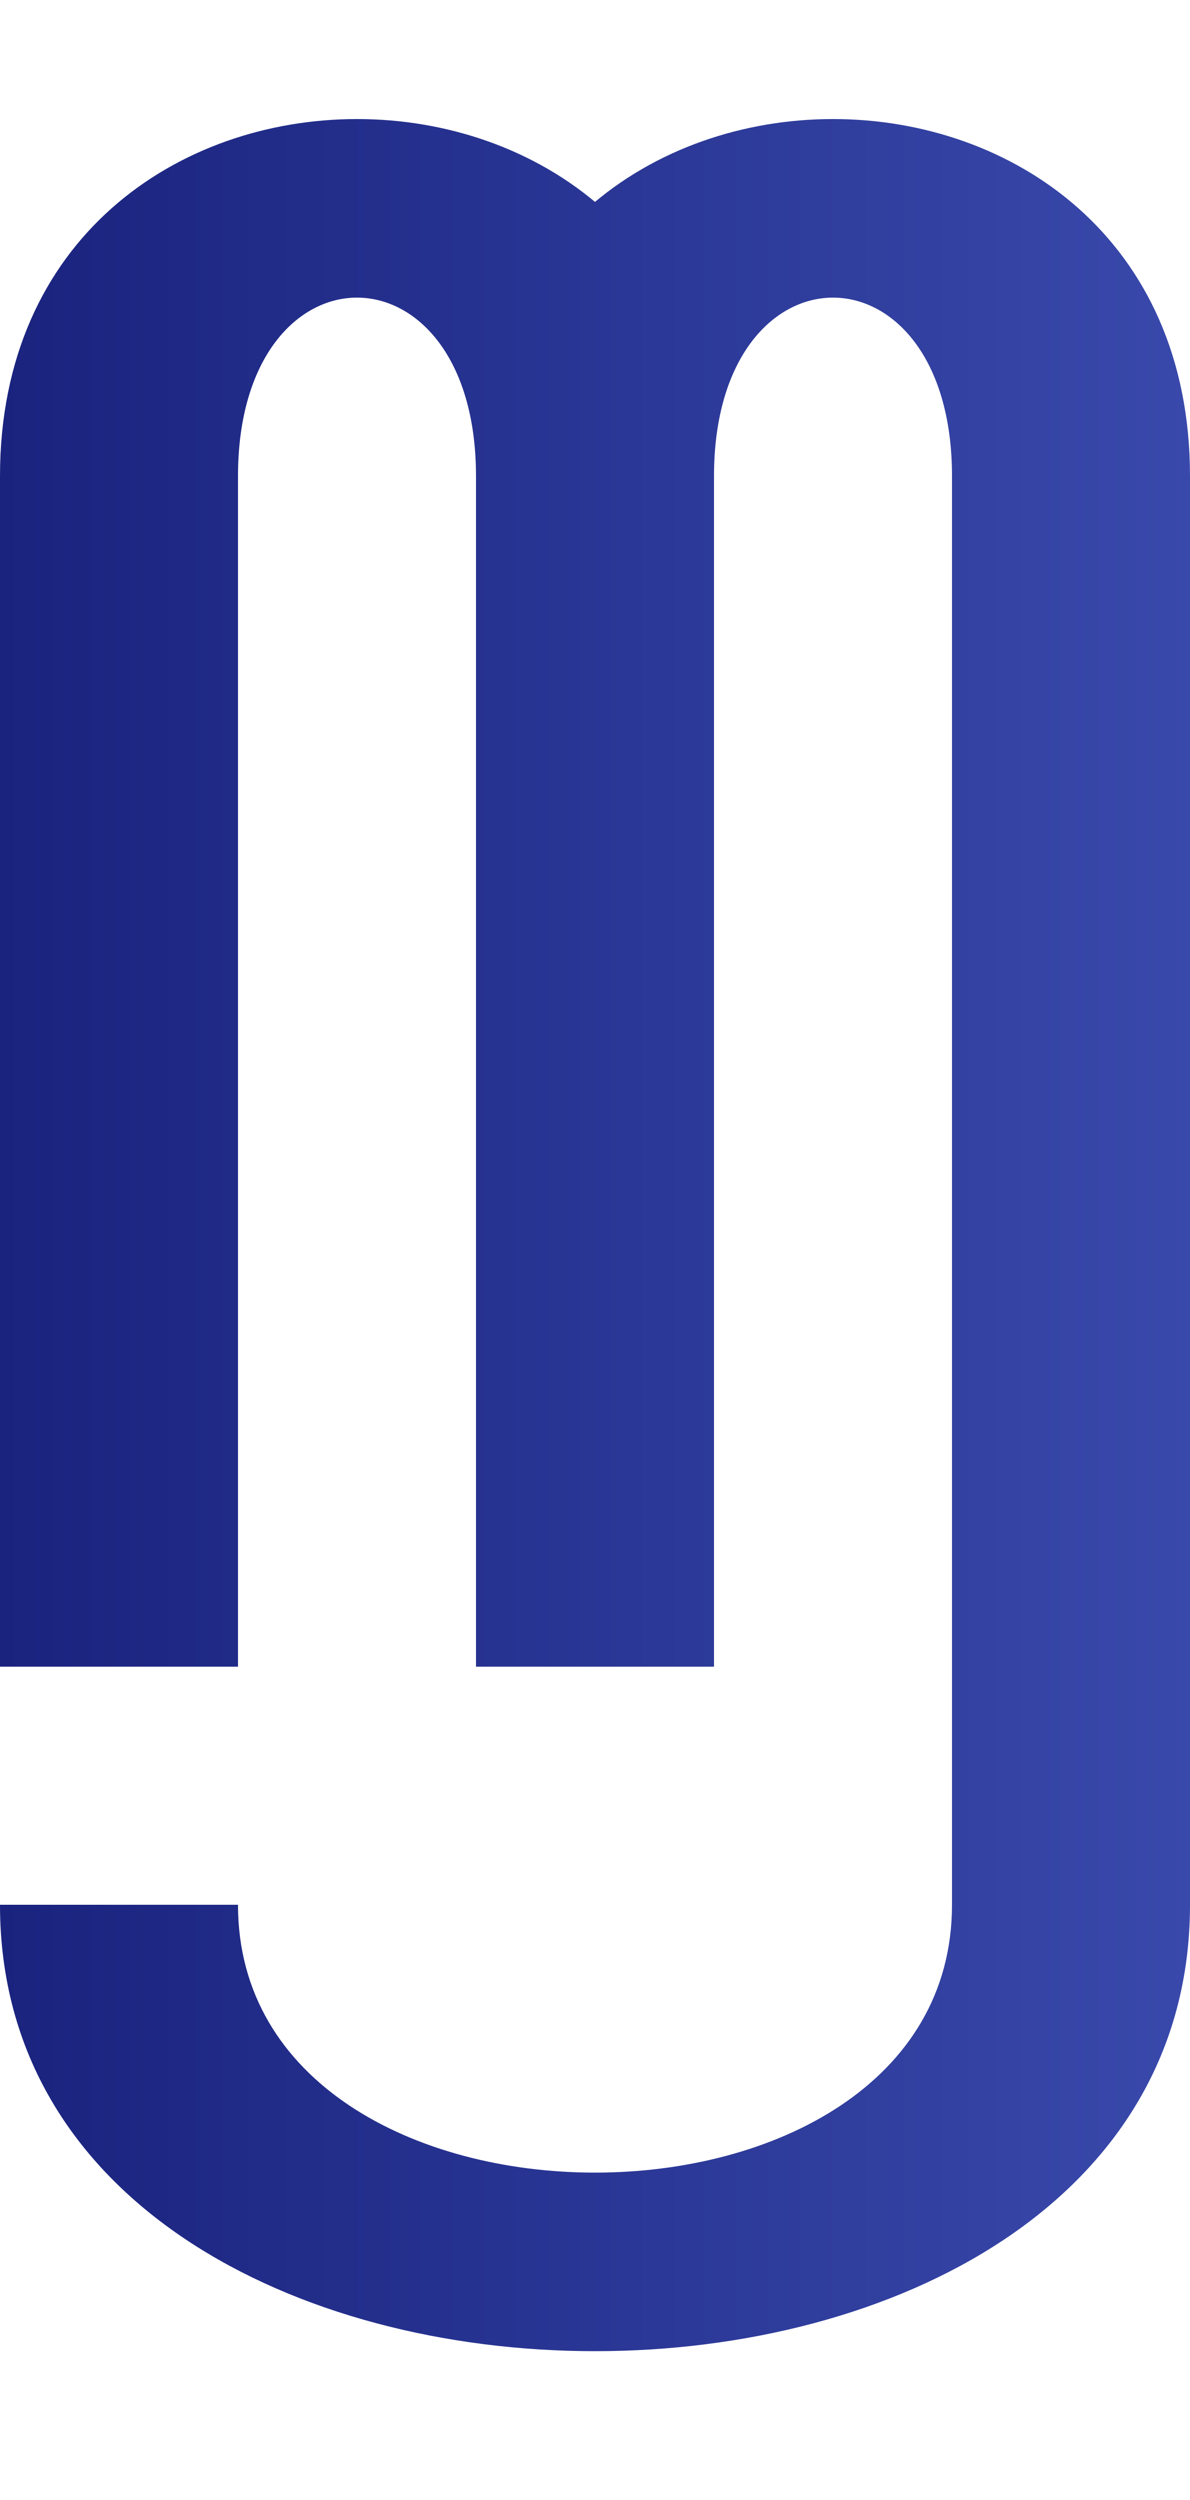 <svg xmlns="http://www.w3.org/2000/svg" width="100" height="210" version="1.1" fill="url(#myGradient)">
<defs>
    <linearGradient id="myGradient" gradientTransform="rotate(0)">
      <stop offset="0%"  stop-color="#1A237E" />
      <stop offset="100%" stop-color="#3949AB" />
    </linearGradient>
  </defs>
<path d="
M0 140
L 0 40
C0 0, 60 0, 60 40
L60 140
L40 140
L40 40
C40 0, 100 0, 100 40
L100 160
C100 210, 0 210, 0 160
L20 160
C20 190, 80 190, 80 160
L80 160
L80 40
C80 20, 60 20, 60 40
L60 140
L40 140
L40 40
C40 20, 20 20, 20 40
L20 140
Z
"/>
</svg>
